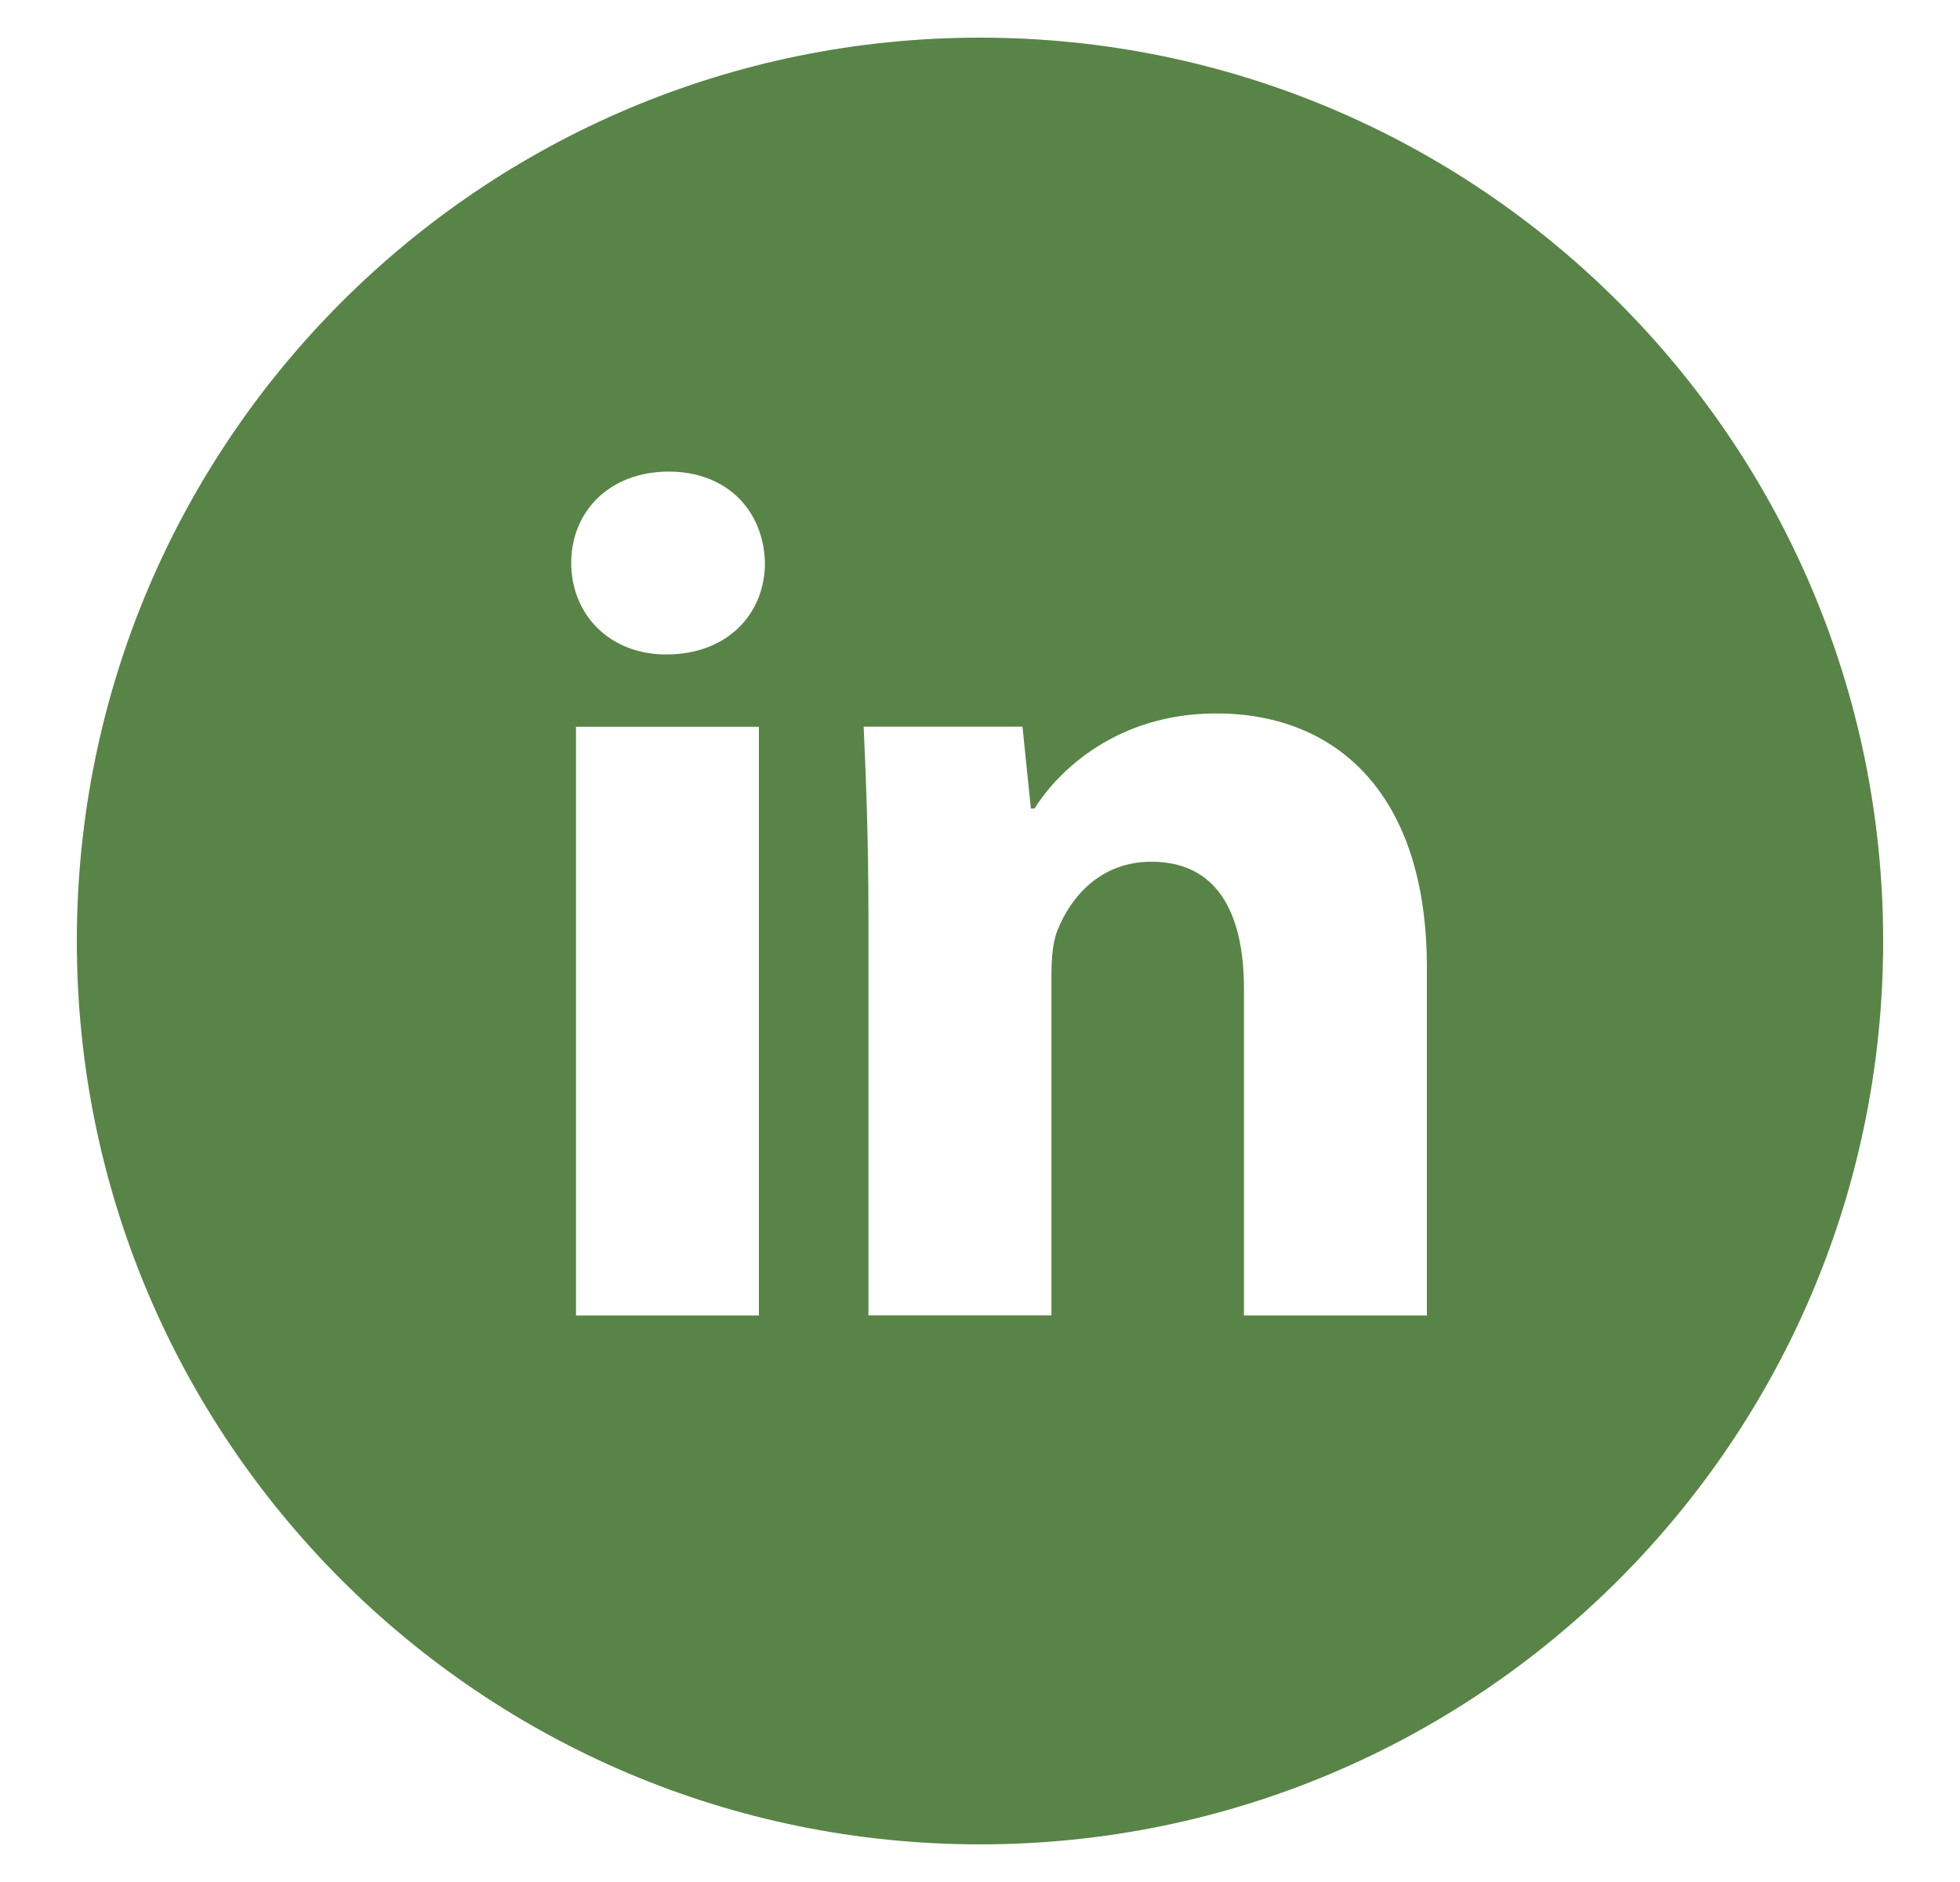 <svg width="25" height="24" viewBox="0 0 25 24" fill="none" xmlns="http://www.w3.org/2000/svg">
<g clip-path="url(#clip0_199_3279)">
<path d="M12.5 0.48C6.138 0.48 0.98 5.638 0.98 12.001C0.98 18.363 6.138 23.52 12.5 23.52C18.862 23.52 24.02 18.363 24.02 12.001C24.02 5.638 18.862 0.48 12.5 0.48ZM9.68 16.775H7.347V9.268H9.68V16.775ZM8.499 8.346C7.762 8.346 7.286 7.824 7.286 7.179C7.286 6.52 7.777 6.014 8.529 6.014C9.282 6.014 9.742 6.52 9.757 7.179C9.757 7.824 9.282 8.346 8.499 8.346ZM18.2 16.775H15.867V12.615C15.867 11.646 15.529 10.989 14.685 10.989C14.041 10.989 13.658 11.434 13.489 11.863C13.426 12.015 13.411 12.231 13.411 12.446V16.774H11.077V11.662C11.077 10.725 11.047 9.941 11.016 9.267H13.042L13.149 10.31H13.196C13.503 9.82 14.256 9.098 15.514 9.098C17.049 9.098 18.2 10.126 18.2 12.336V16.775Z" fill="#598447"/>
</g>
<defs>
<clipPath id="clip0_199_3279">
<rect width="24" height="24" fill="white" transform="translate(0.5)"/>
</clipPath>
</defs>
</svg>
